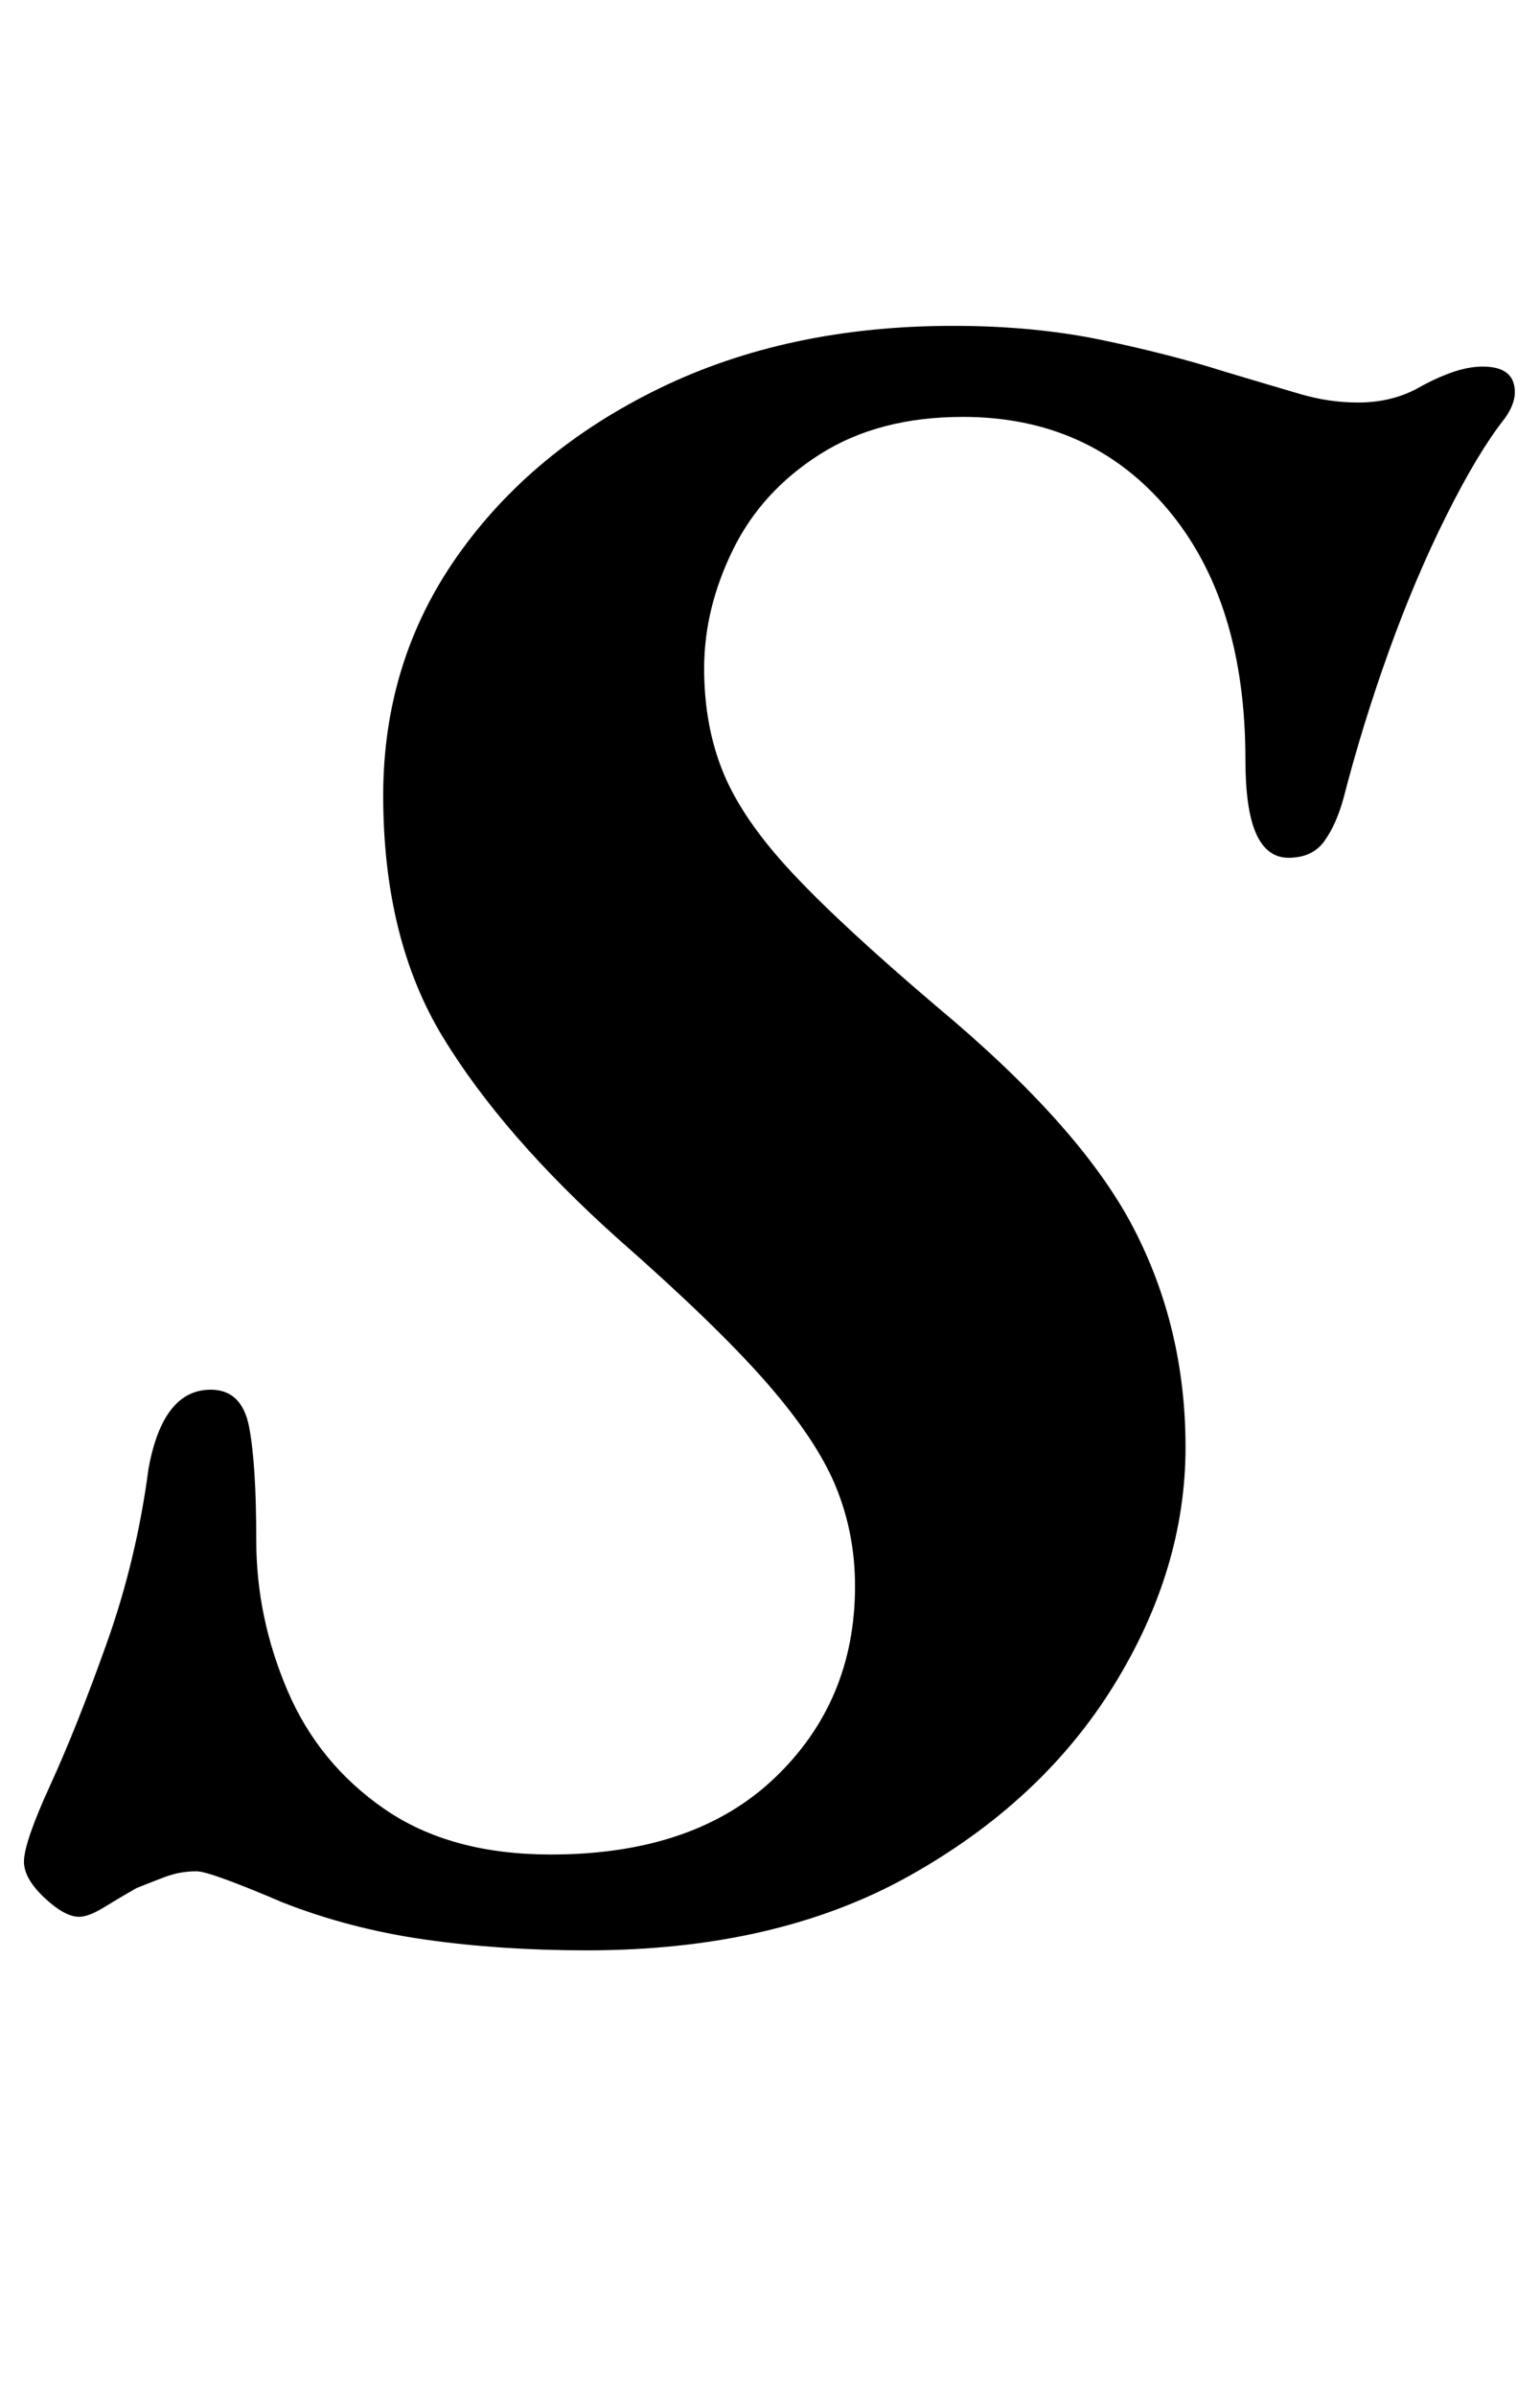 <?xml version="1.0" standalone="no"?>
<!DOCTYPE svg PUBLIC "-//W3C//DTD SVG 1.1//EN" "http://www.w3.org/Graphics/SVG/1.1/DTD/svg11.dtd" >
<svg xmlns="http://www.w3.org/2000/svg" xmlns:xlink="http://www.w3.org/1999/xlink" version="1.1" viewBox="-26 0 643 1000">
  <g transform="matrix(1 0 0 -1 0 800)">
   <path fill="currentColor"
d="M219 -14q-36 0 -67.5 4.5t-59.5 15.5q-14 6 -23.5 9.5t-12.5 3.5q-7 0 -13.5 -2.5t-11.5 -4.5q-7 -4 -13.5 -8t-10.5 -4q-6 0 -14.5 8t-8.5 15q0 8 11 32t23.5 59t17.5 73q6 33 26 33q13 0 16 -15.5t3 -47.5t13 -62.5t40.5 -49.5t69.5 -19q60 0 93.5 32t33.5 80
q0 22 -8 41.5t-29 43.5t-62 60q-48 43 -73 84t-25 101q0 56 31 100t84.5 70t122.5 26q34 0 62.5 -6t50.5 -13q20 -6 32 -9.5t24 -3.5q14 0 25 6q7 4 14 6.5t13 2.5q11 0 13 -7t-4 -15q-11 -14 -24 -40t-24 -56.5t-19 -61.5q-3 -11 -8 -18t-15 -7q-9 0 -13.5 10t-4.5 31
q0 66 -32.5 104.5t-85.5 38.5q-35 0 -59.5 -15.5t-36.5 -40t-12 -49.5q0 -24 8 -43.5t28.5 -41.5t60.5 -56q60 -50 82 -92t22 -92q0 -51 -30 -99.5t-85.5 -79.5t-134.5 -31z" />
  </g>

</svg>
